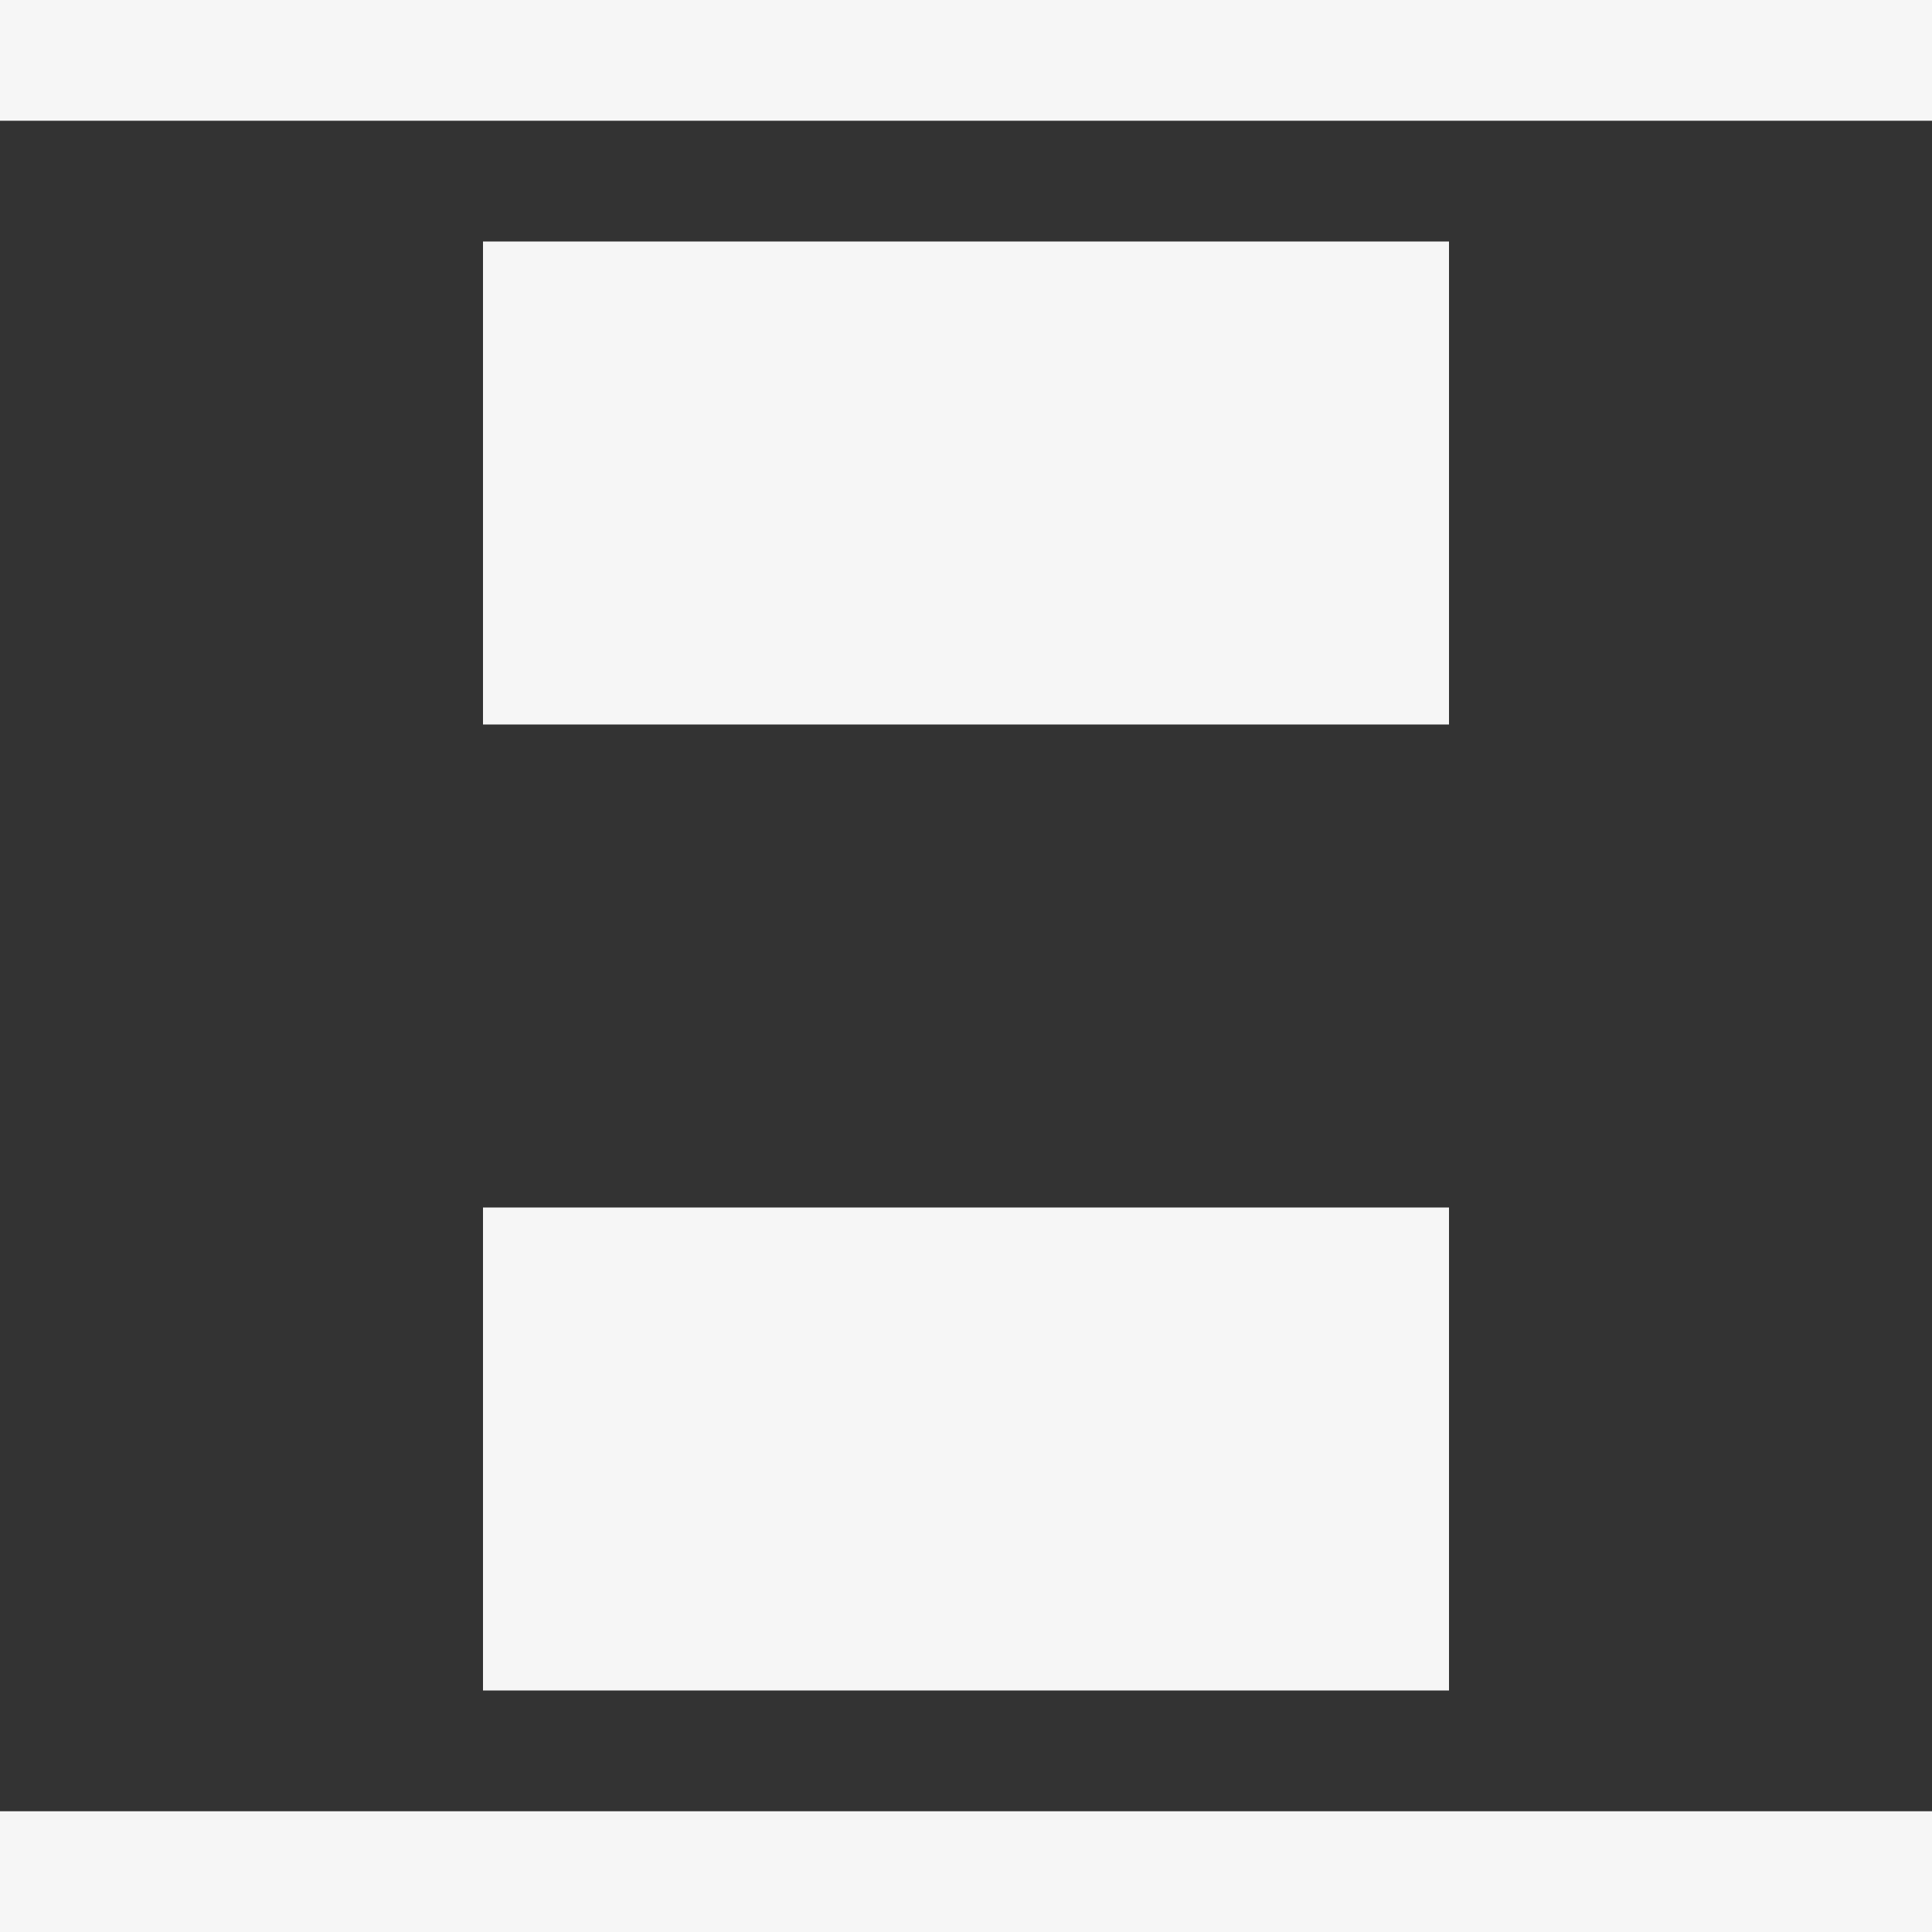 <svg data-wf-icon="JustifyContentSpaceBetweenColumnIcon" width="16" height="16" viewBox="0 0 24 24" fill="none" xmlns="http://www.w3.org/2000/svg"><rect x="0" y="0" width="24" height="24" fill="#333333" stroke="none"/><path d="M24 0H0V1.5H24V0Z" fill="#F6F6F6"></path><path d="M24 22.5H0V24H24V22.5Z" fill="#F6F6F6"></path><path d="M6 3H18V9H6V3Z" fill="#F6F6F6"></path><path d="M6 15H18V21H6V15Z" fill="#F6F6F6"></path></svg>